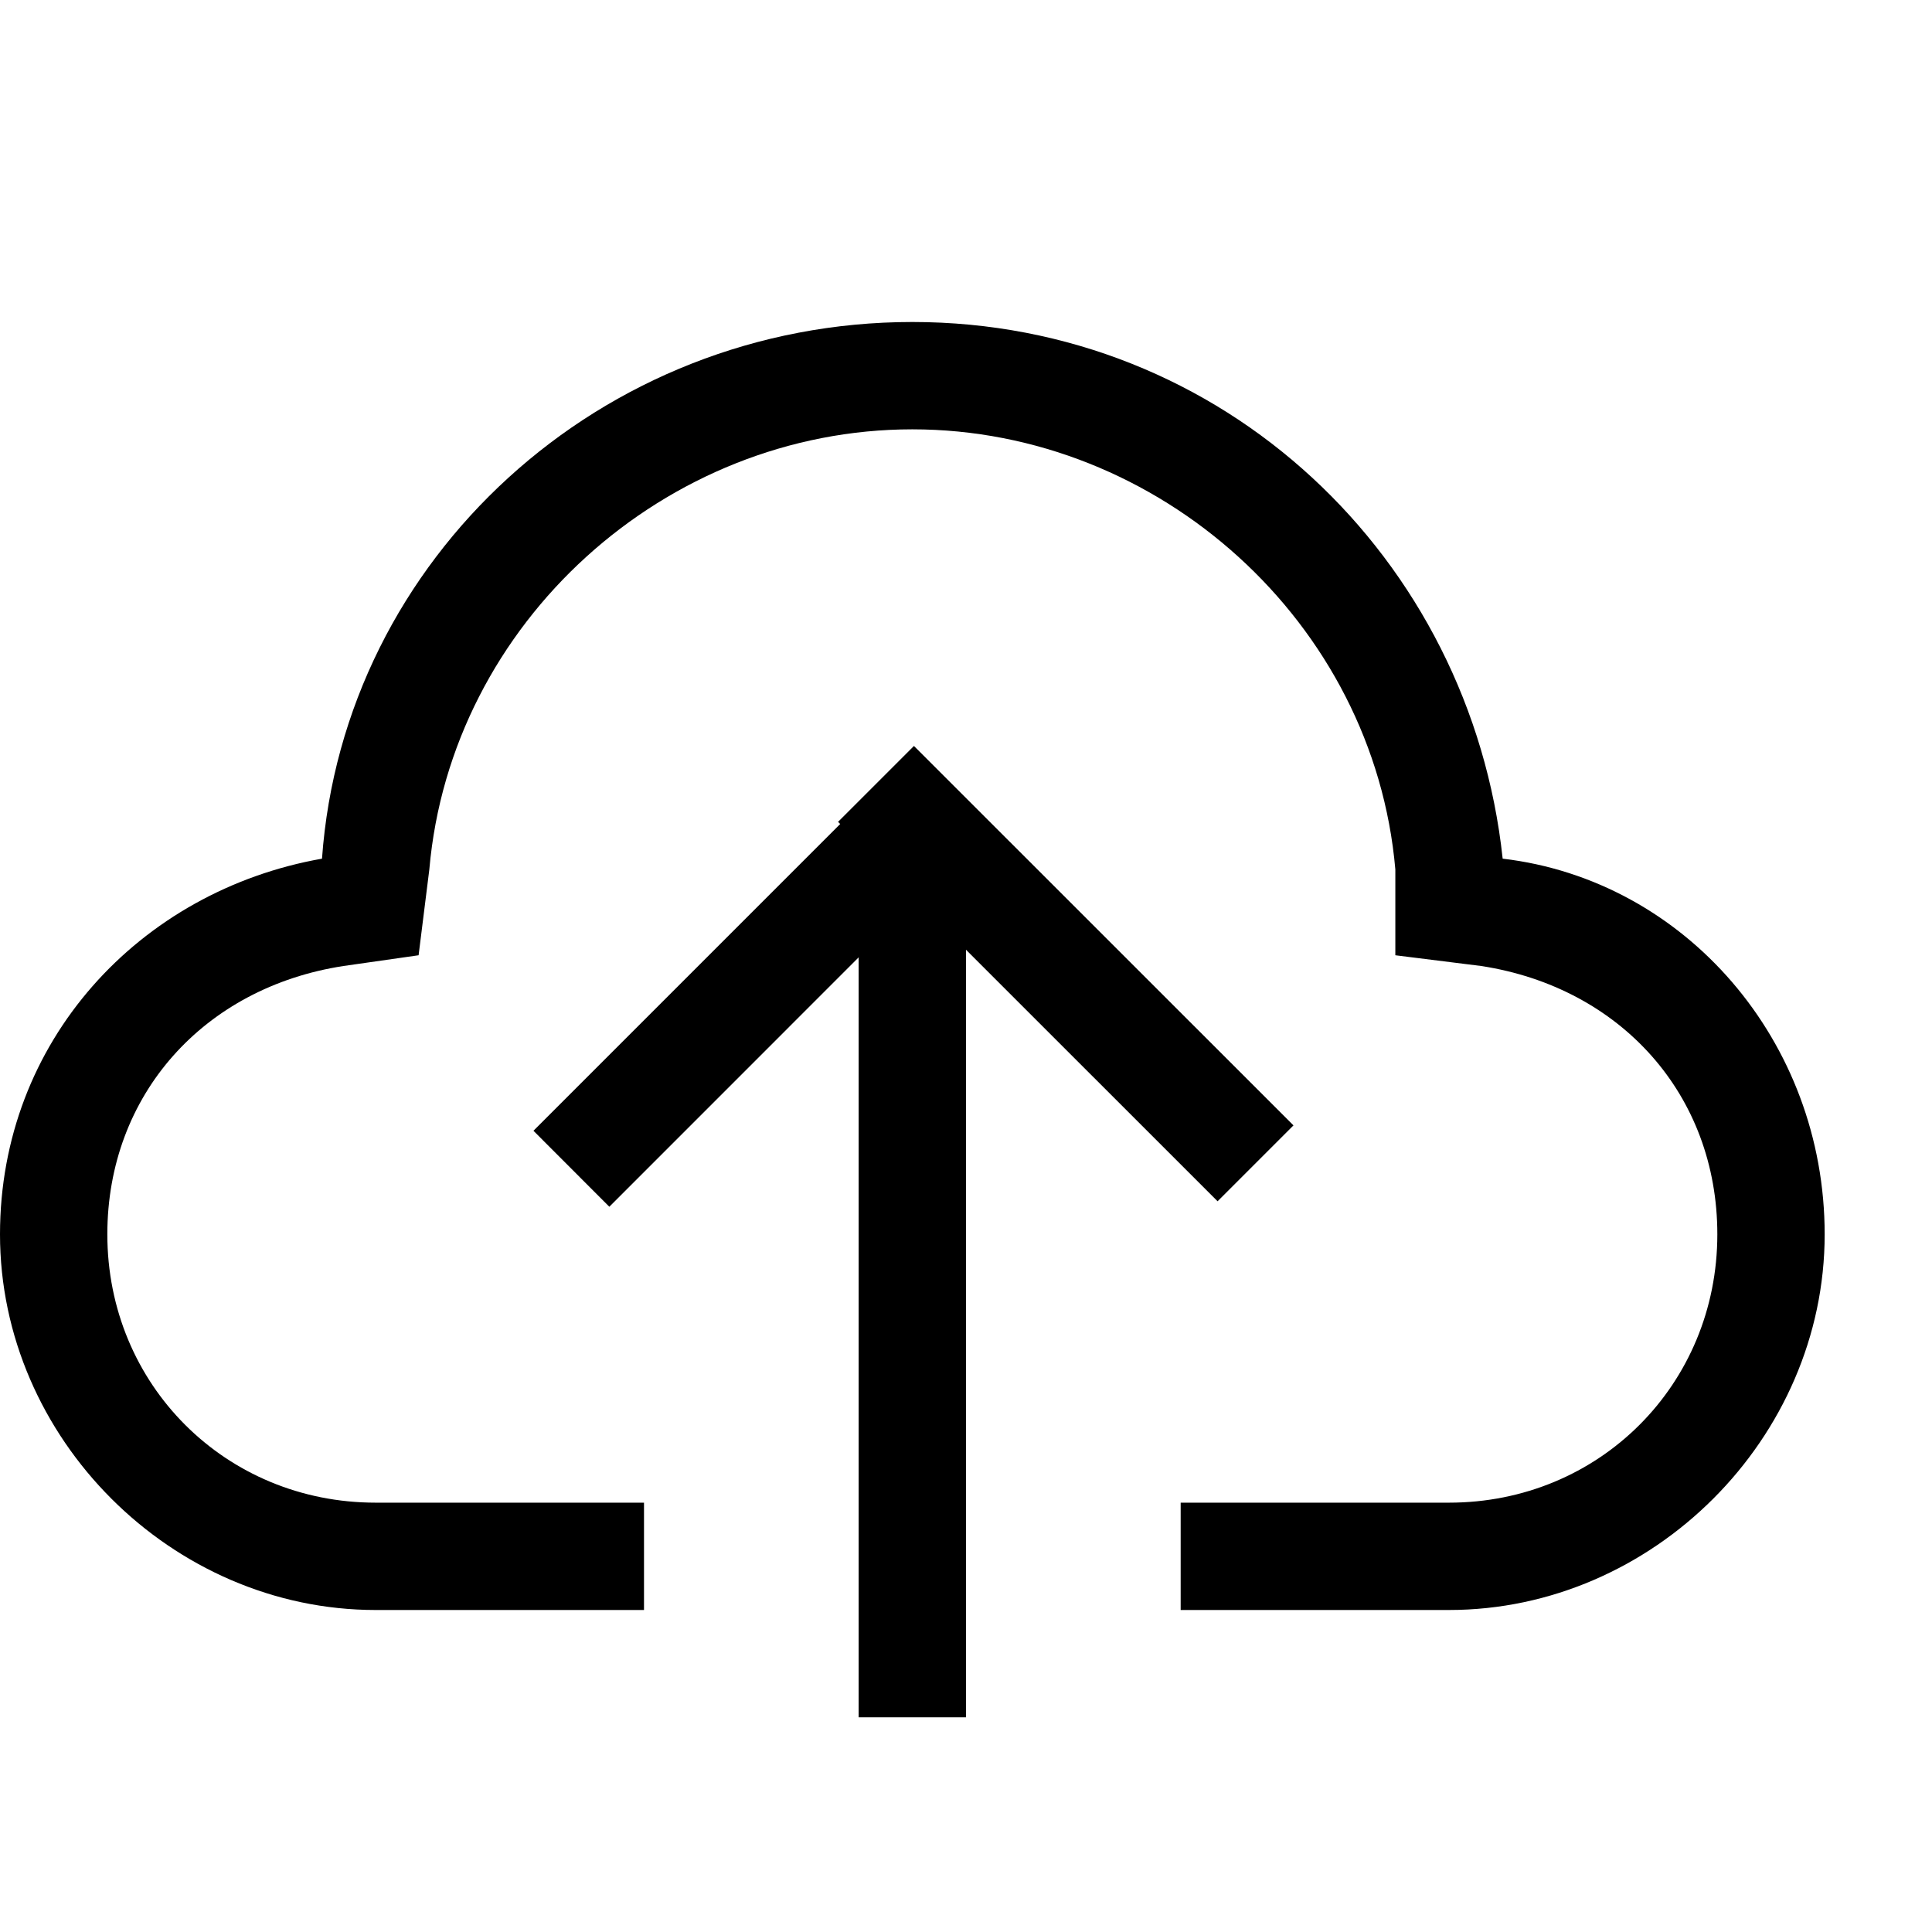 <?xml version="1.0" standalone="no"?><!DOCTYPE svg PUBLIC "-//W3C//DTD SVG 1.1//EN"
        "http://www.w3.org/Graphics/SVG/1.1/DTD/svg11.dtd">
<svg t="1657906116048" class="icon" viewBox="0 0 1024 1024" version="1.1" xmlns="http://www.w3.org/2000/svg" p-id="5490"
     xmlns:xlink="http://www.w3.org/1999/xlink" width="200" height="200">
    <defs>
        <style type="text/css">@font-face { font-family: feedback-iconfont; src:
            url("//at.alicdn.com/t/font_1031158_u69w8yhxdu.woff2?t=1630033759944") format("woff2"),
            url("//at.alicdn.com/t/font_1031158_u69w8yhxdu.woff?t=1630033759944") format("woff"),
            url("//at.alicdn.com/t/font_1031158_u69w8yhxdu.ttf?t=1630033759944") format("truetype"); }
        </style>
    </defs>
    <path d="M341.333 796.444v56.889h284.444v-56.889H341.333z m-142.222 56.889C91.022 853.333 0 762.311 0 654.222 0 551.822 73.956 472.178 170.667 455.111c11.378-159.289 147.911-284.444 312.889-284.444s295.822 125.156 312.889 284.444c96.711 11.378 170.667 96.711 170.667 199.111 0 108.089-91.022 199.111-199.111 199.111h-568.889z m568.889-56.889c79.644 0 142.222-62.578 142.222-142.222 0-73.956-51.2-130.844-125.156-142.222l-45.511-5.689v-45.511C728.178 329.956 614.4 227.556 483.556 227.556S238.933 329.956 227.556 460.8l-5.689 45.511-39.822 5.689C108.089 523.378 56.889 580.267 56.889 654.222 56.889 733.867 119.467 796.444 199.111 796.444h568.889z"
          p-id="5491"></path>
    <path d="M484.409 395.378l201.159 201.102-40.22 40.22-201.159-201.102z"
          p-id="5492"></path>
    <path d="M282.738 599.324L483.84 398.222l40.22 40.22-201.102 201.159z"
          p-id="5493"></path>
    <path d="M455.111 455.111h56.889v455.111H455.111z"  p-id="5494"></path>
</svg>
